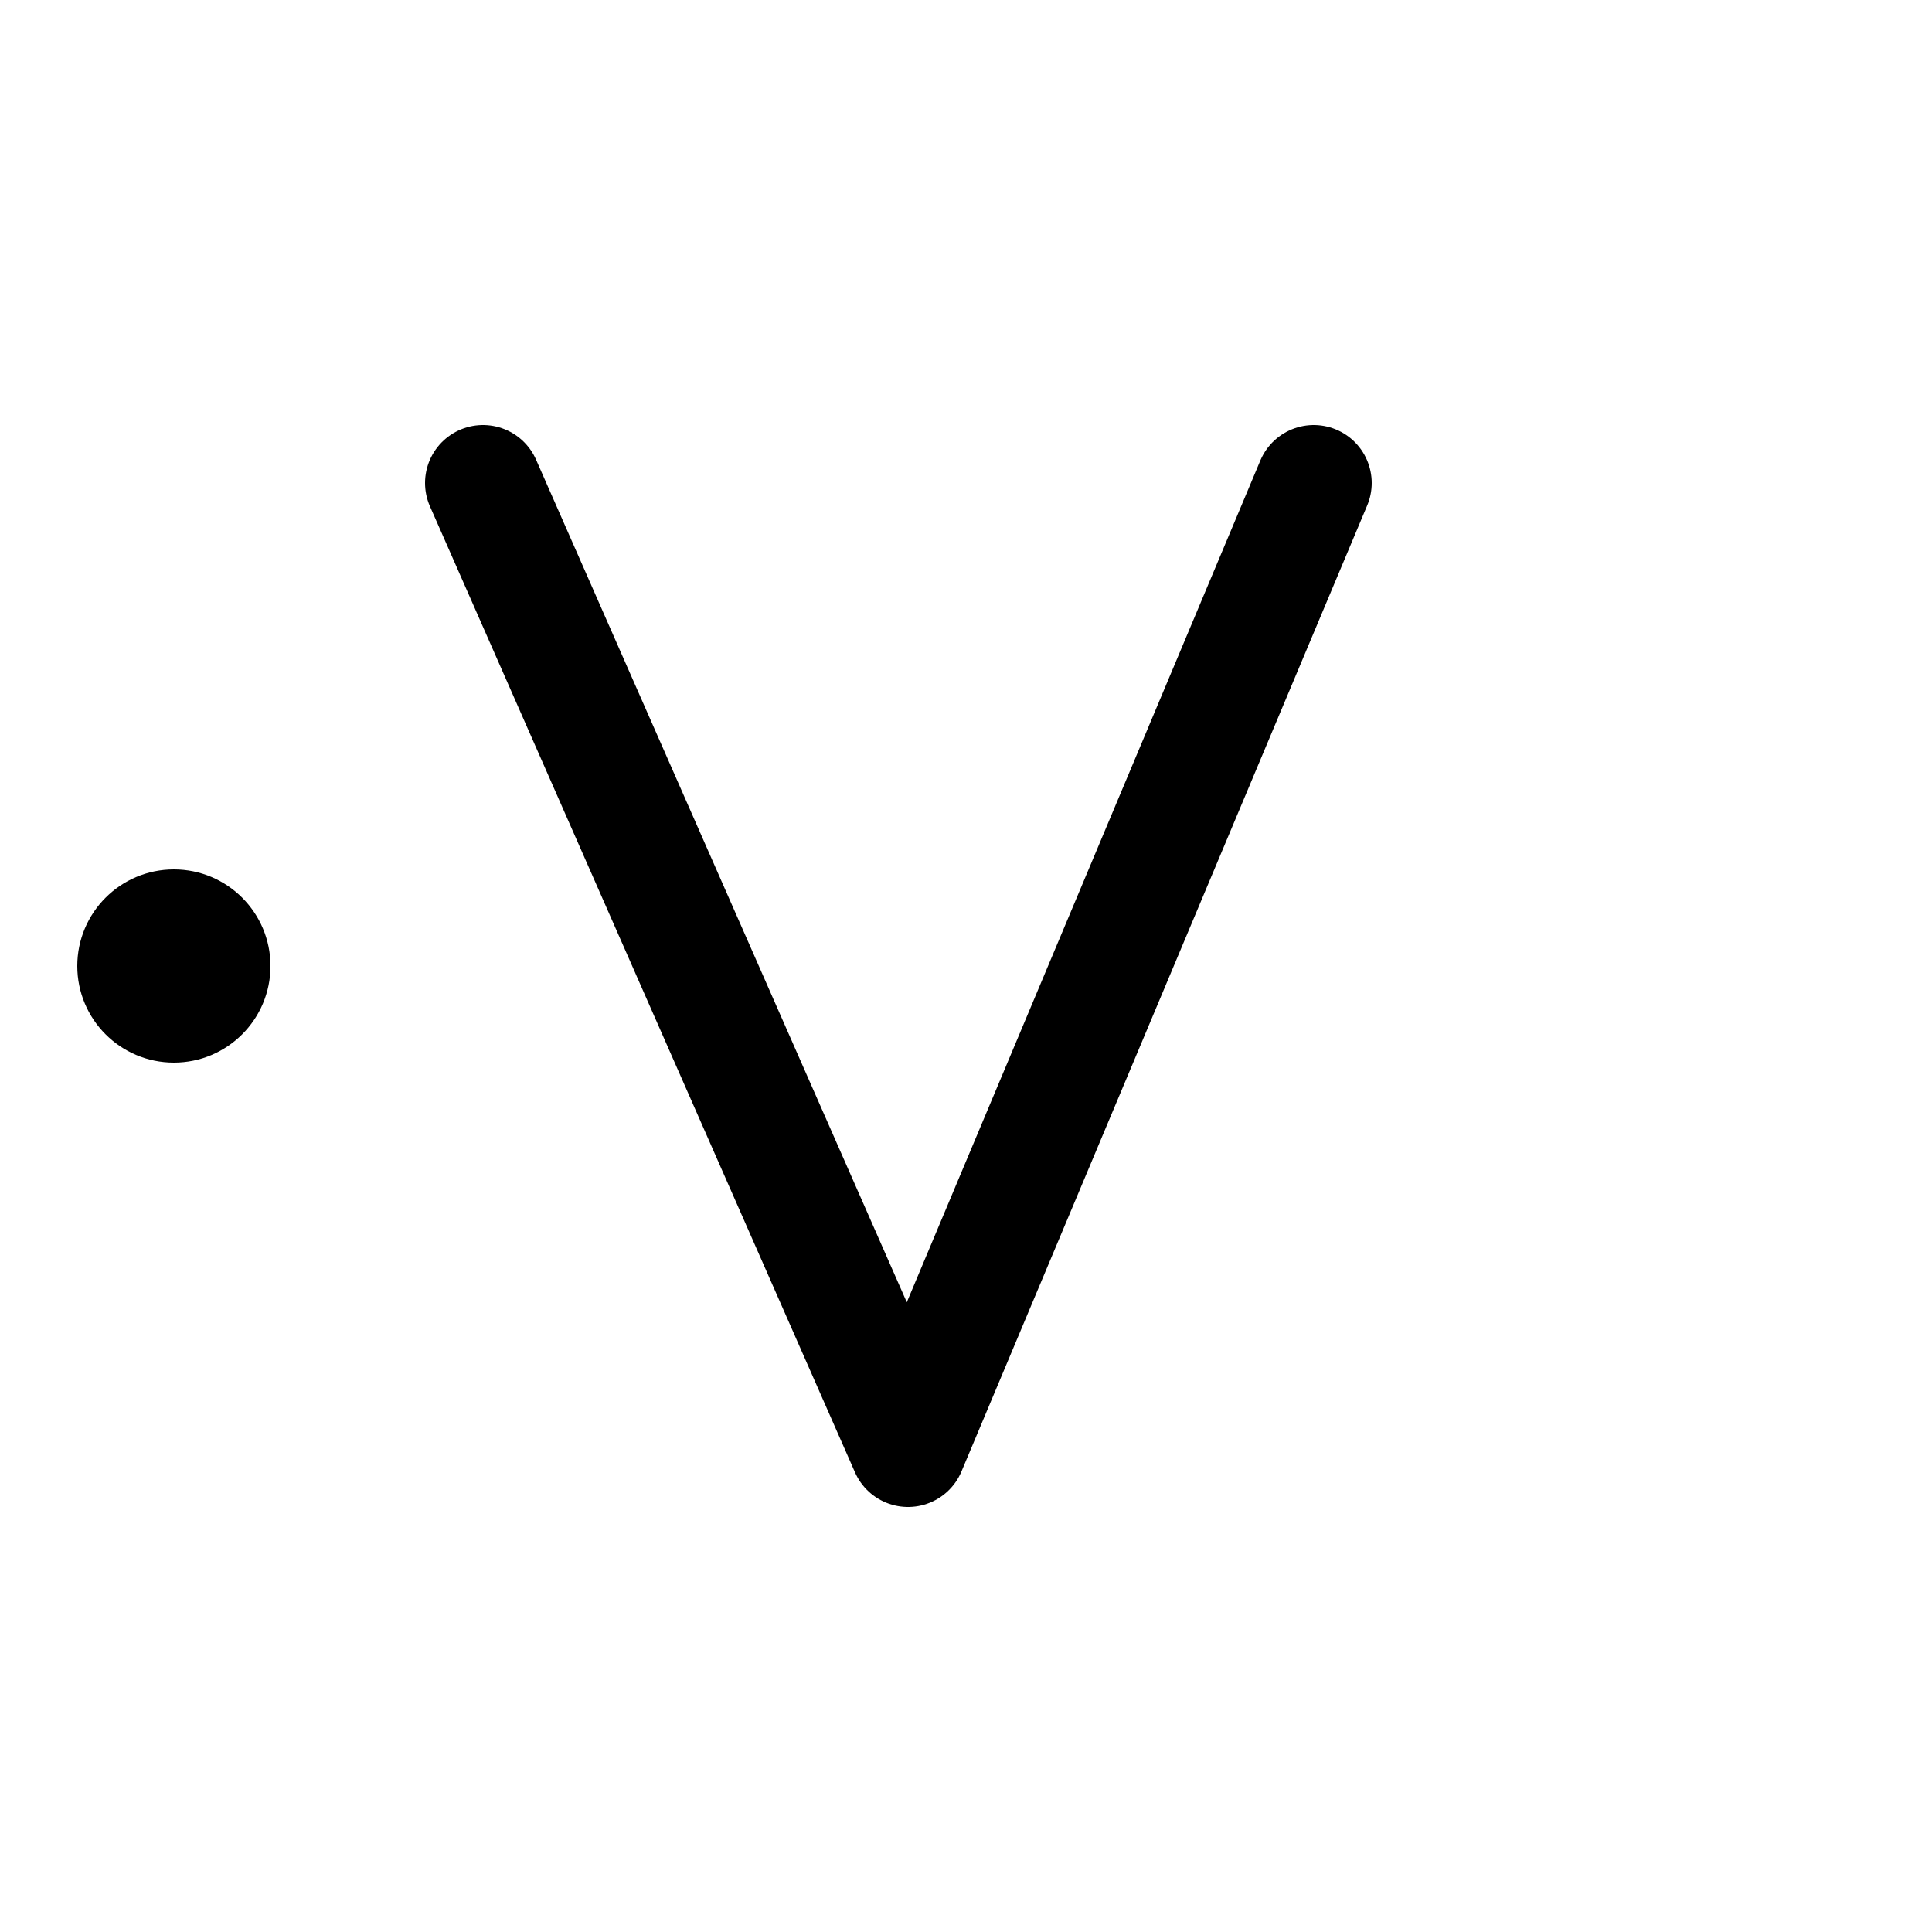 <!-- Syllabic "pwe"  -->	

<svg	version			= "1.1"
		xmlns			= "http://www.w3.org/2000/svg"
		width			= "100"
		height			= "100"
		>

	<g
		fill			= "transparent"
		stroke			= "black"
		stroke-width	= "6"
		stroke-linecap	= "round"
		>
			
		<path d			= "M 25 25 L 47 75
						   M 47 75 L 68 25"
		/>
		
	</g>
				
	<circle
		cx				= "9"
		cy				= "50"
		r				= "5"
	/>
		
</svg>
